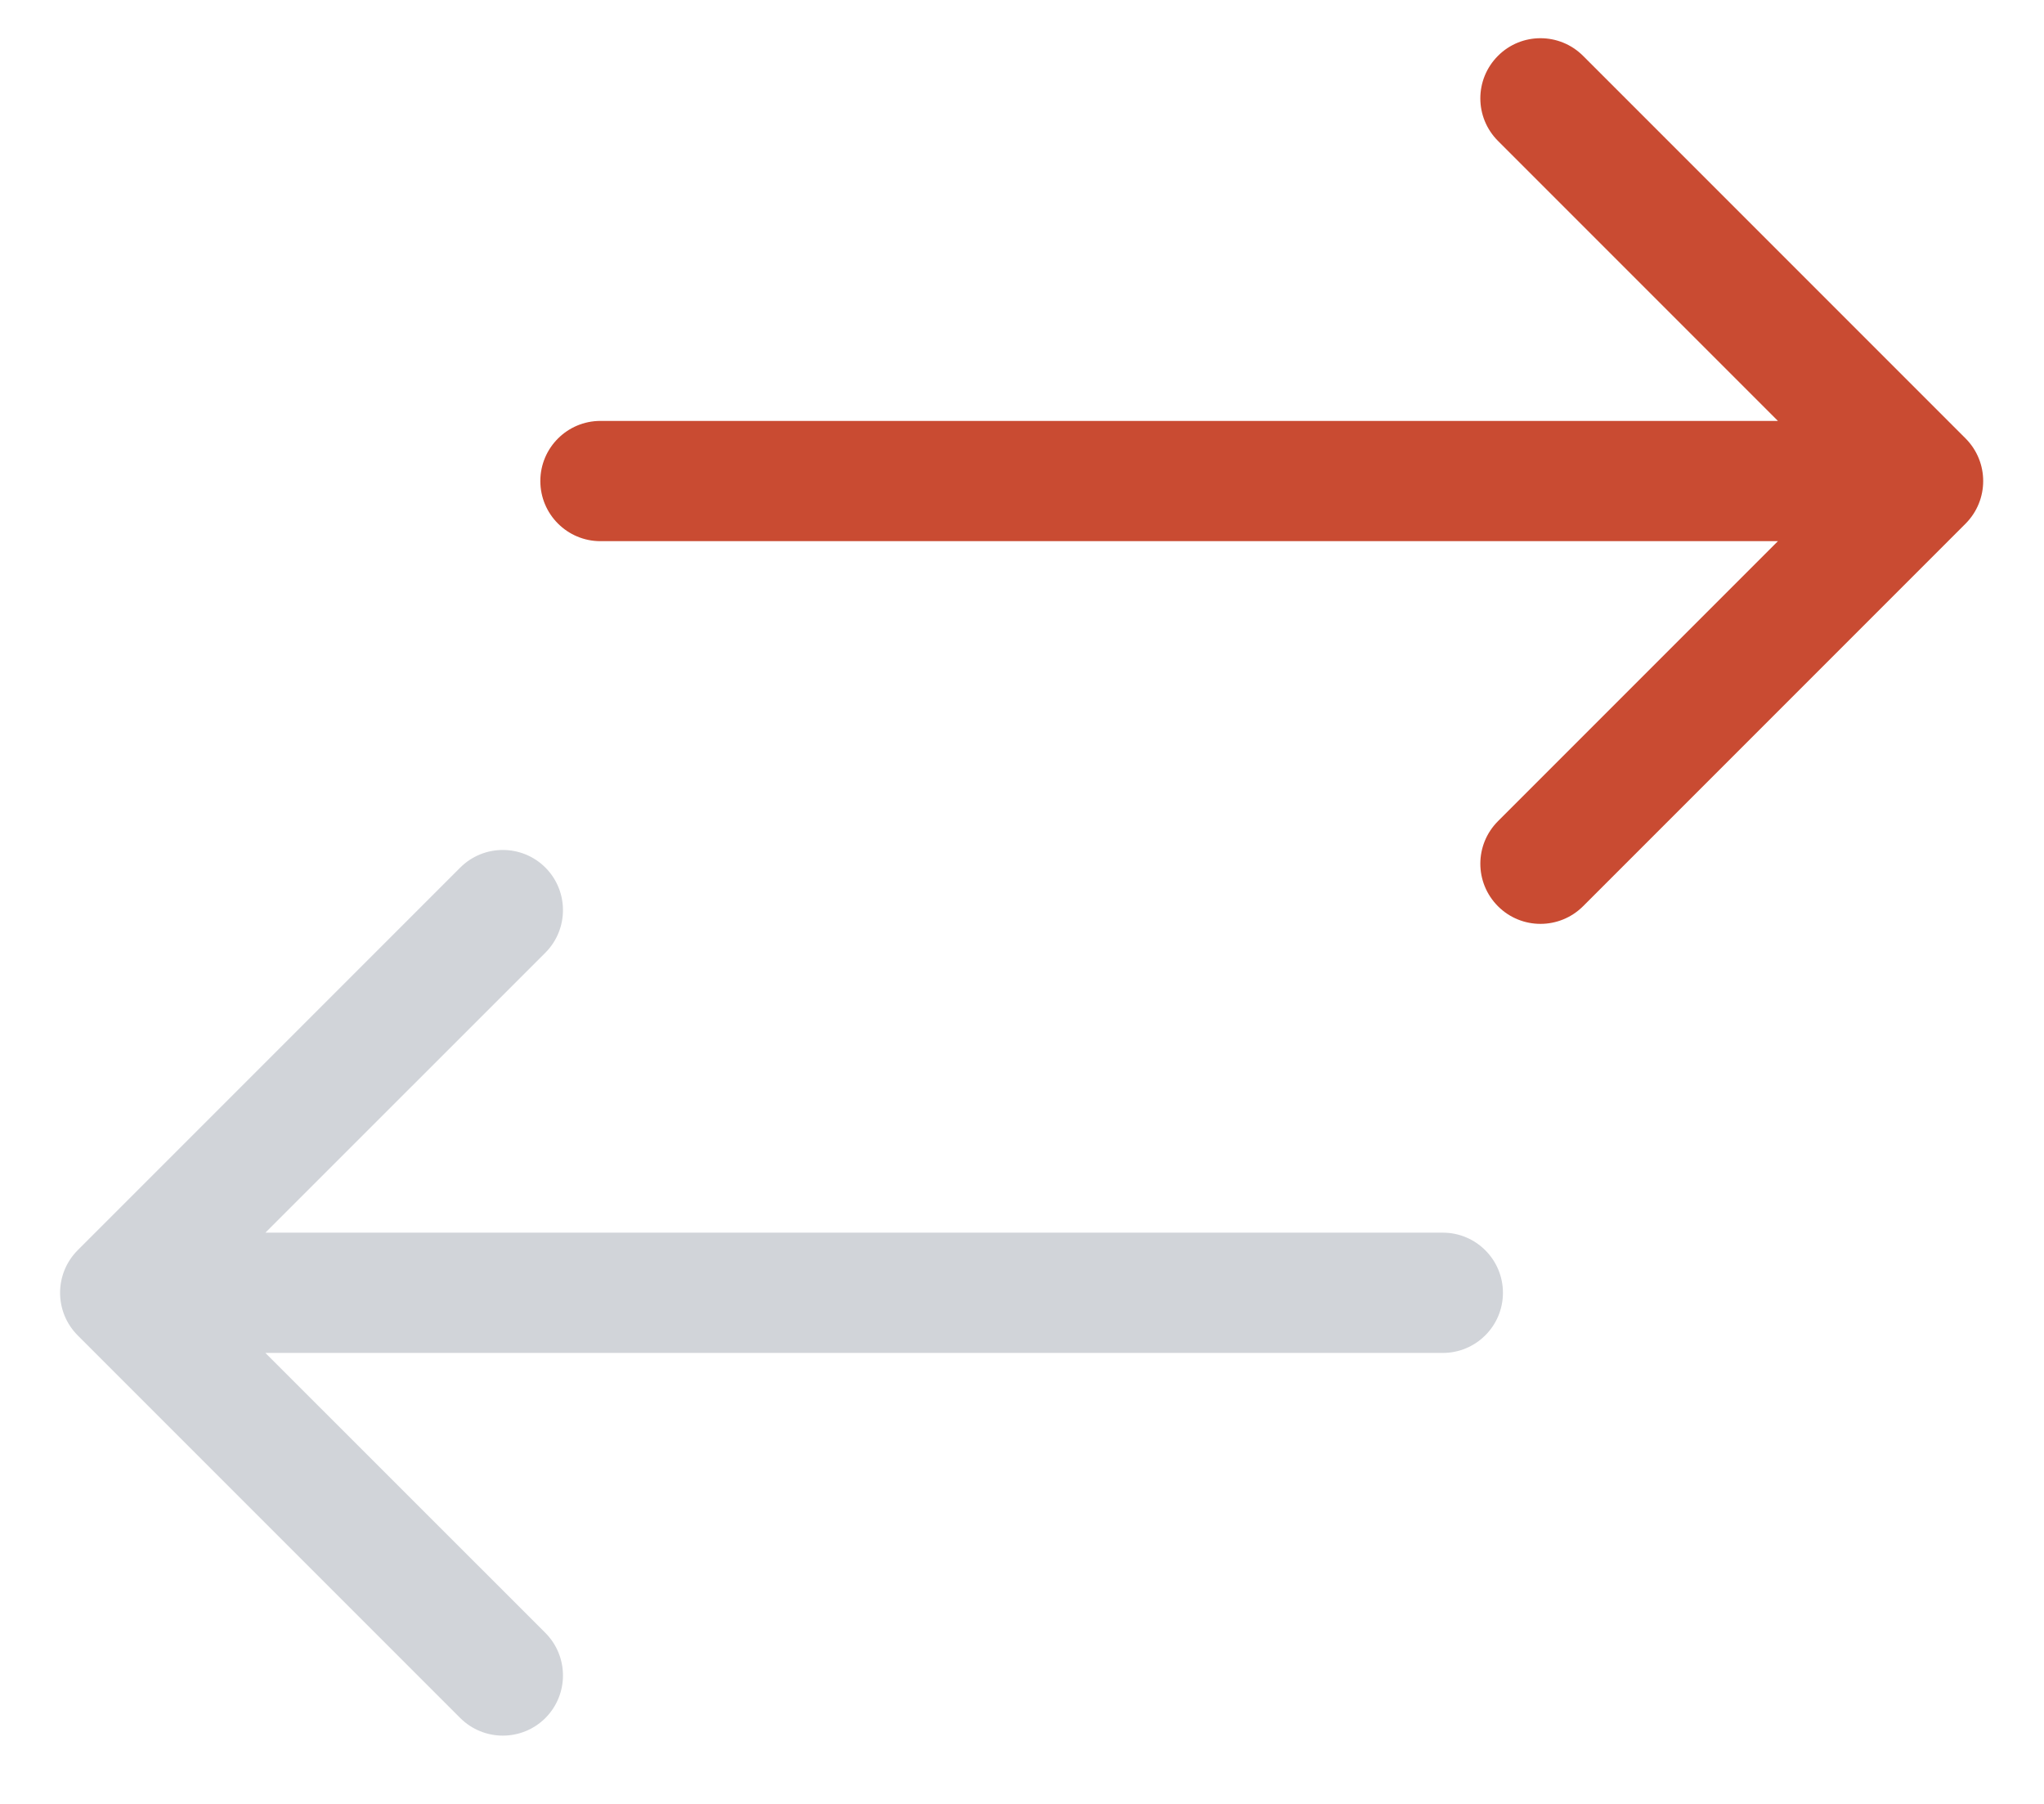 <svg width="17" height="15" viewBox="0 0 17 15" fill="none" xmlns="http://www.w3.org/2000/svg">
<path d="M4.994 3.5C4.718 3.5 4.494 3.724 4.494 4C4.494 4.276 4.718 4.5 4.994 4.5V3.5ZM16.348 4.354C16.543 4.158 16.543 3.842 16.348 3.646L13.166 0.464C12.97 0.269 12.654 0.269 12.459 0.464C12.263 0.66 12.263 0.976 12.459 1.172L15.287 4L12.459 6.828C12.263 7.024 12.263 7.34 12.459 7.536C12.654 7.731 12.97 7.731 13.166 7.536L16.348 4.354ZM4.994 4.5H15.994V3.5H4.994V4.5Z" fill="#C94B32"/>
<path d="M12 11.25C12.276 11.25 12.5 11.026 12.5 10.75C12.5 10.474 12.276 10.25 12 10.25V11.25ZM0.646 10.396C0.451 10.592 0.451 10.908 0.646 11.104L3.828 14.286C4.024 14.481 4.34 14.481 4.536 14.286C4.731 14.09 4.731 13.774 4.536 13.578L1.707 10.75L4.536 7.922C4.731 7.726 4.731 7.41 4.536 7.214C4.34 7.019 4.024 7.019 3.828 7.214L0.646 10.396ZM12 10.25L1 10.25V11.25L12 11.25V10.25Z" fill="#D1D4D9"/>
</svg>
